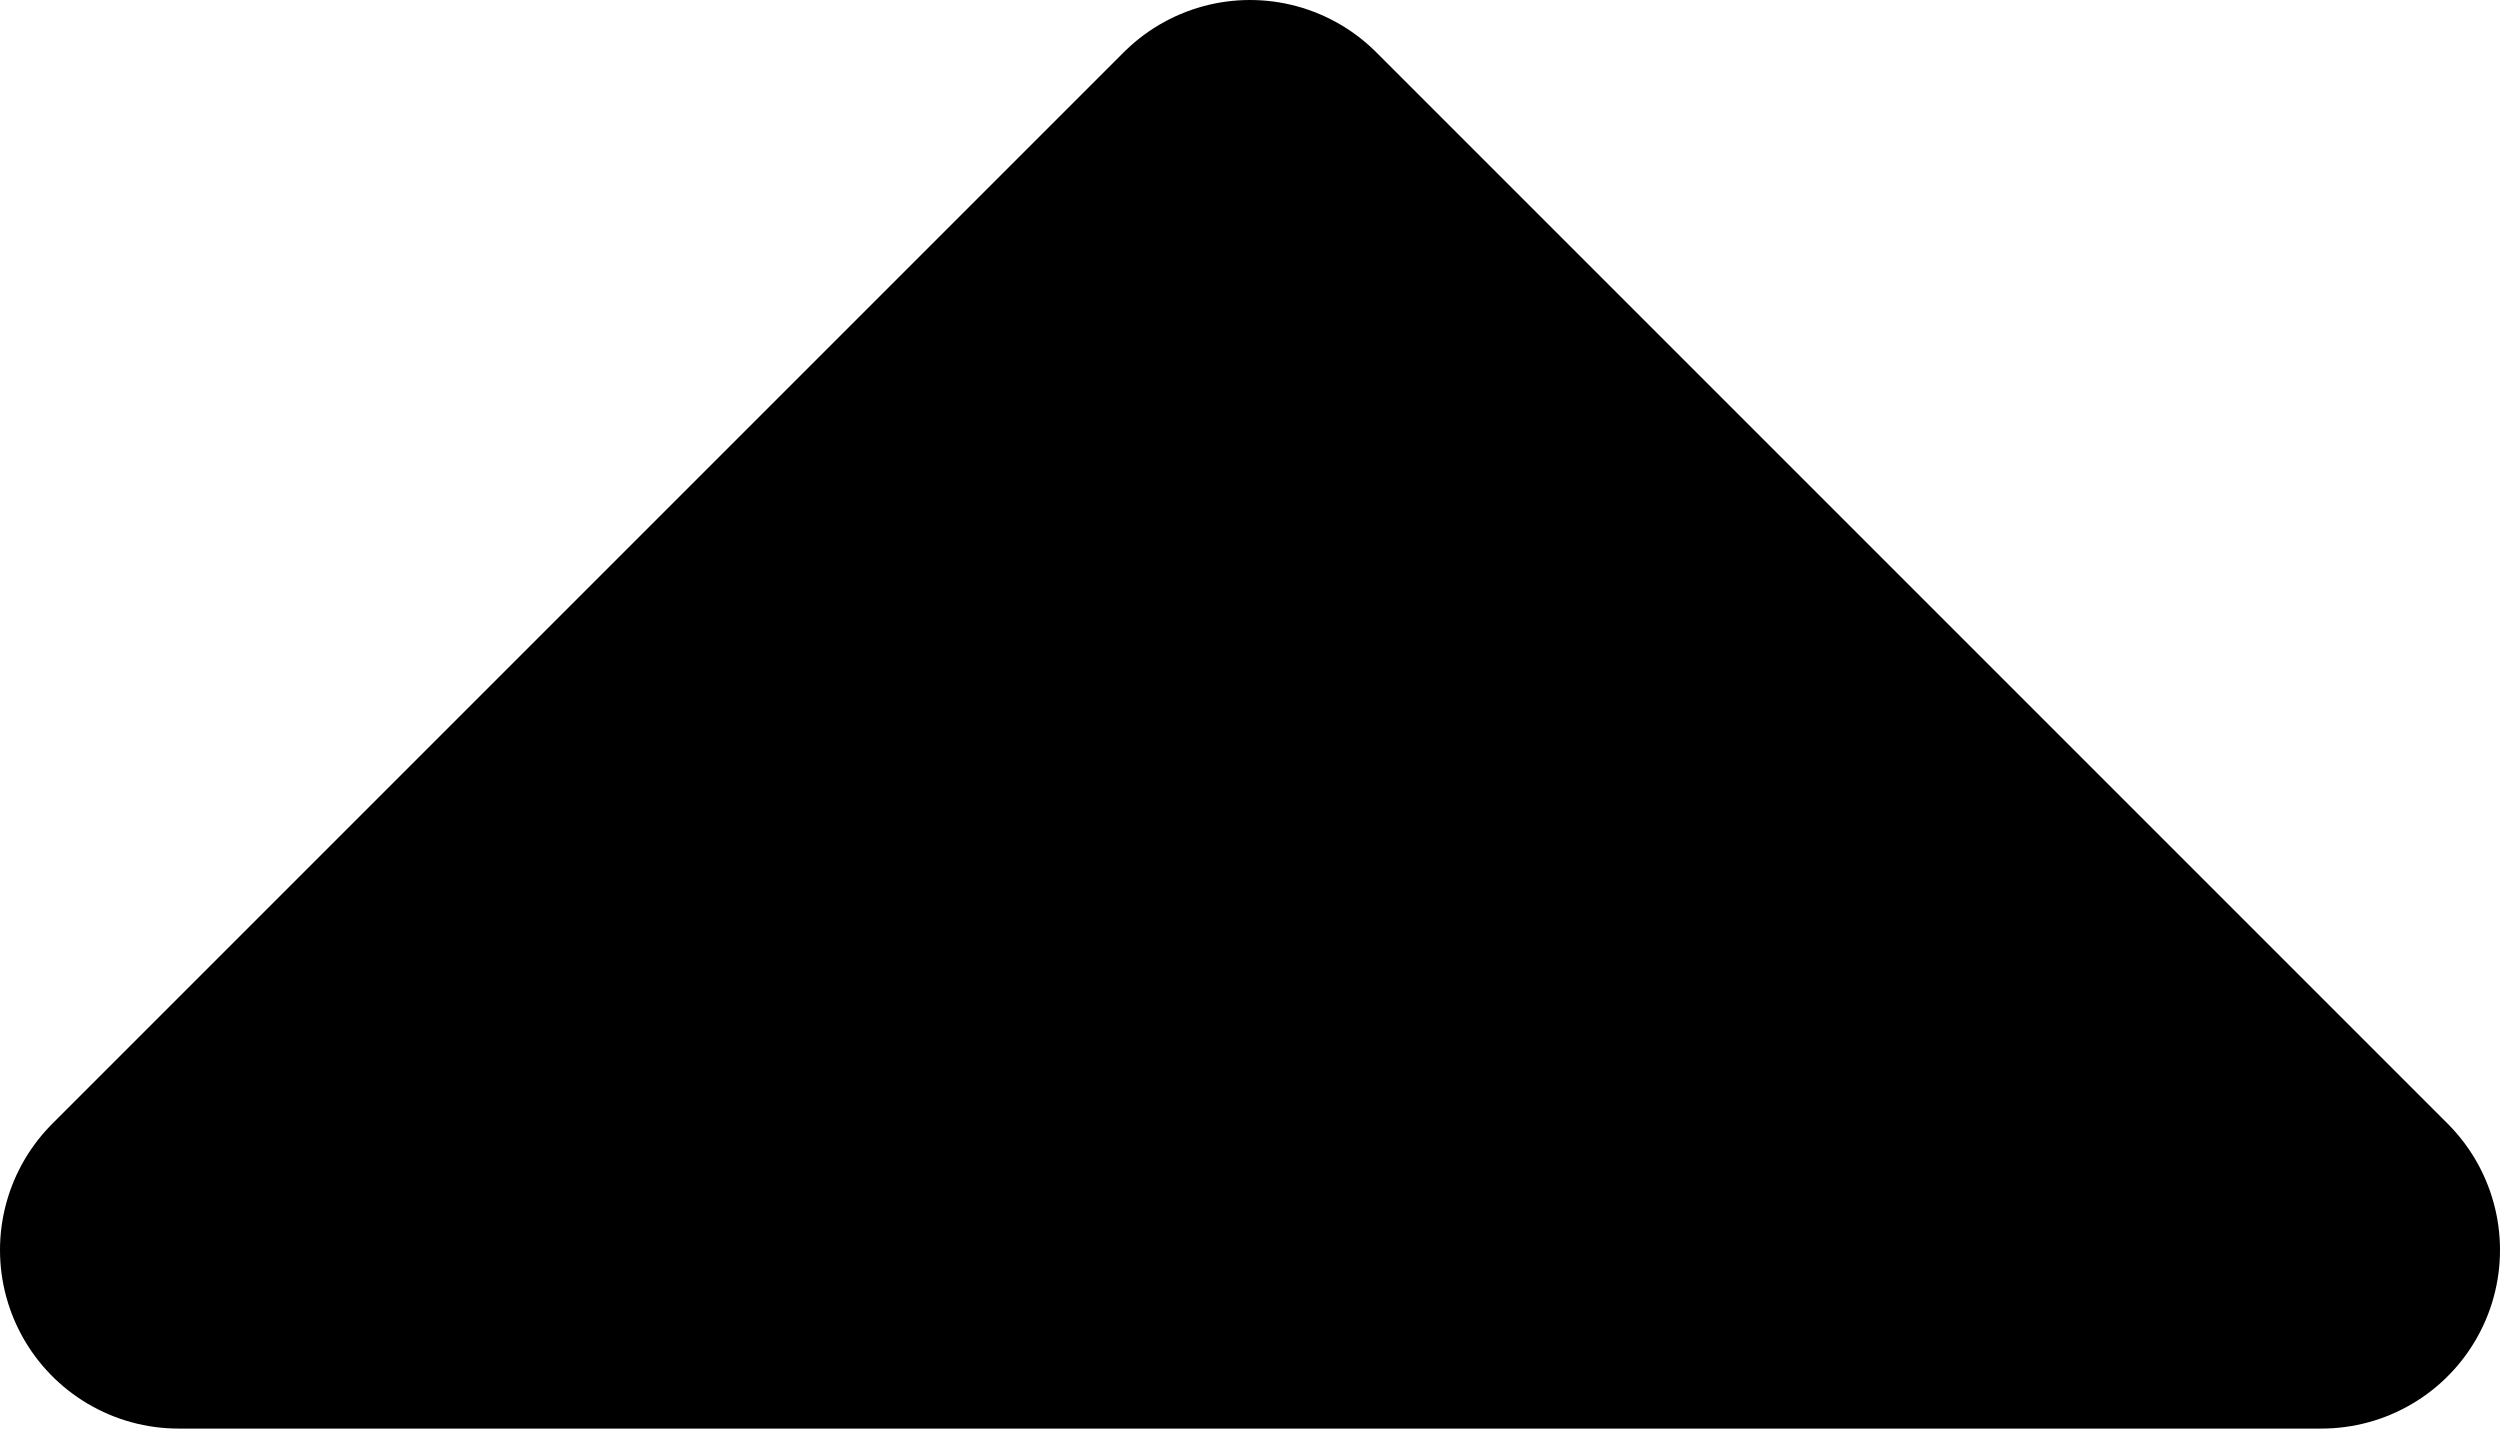 <?xml version="1.0" encoding="UTF-8" standalone="no"?>
<!-- Created with Inkscape (http://www.inkscape.org/) -->

<svg
   xmlns:dc="http://purl.org/dc/elements/1.1/"
   xmlns:cc="http://creativecommons.org/ns#"
   xmlns:rdf="http://www.w3.org/1999/02/22-rdf-syntax-ns#"
   xmlns:svg="http://www.w3.org/2000/svg"
   xmlns="http://www.w3.org/2000/svg"
   xmlns:sodipodi="http://sodipodi.sourceforge.net/DTD/sodipodi-0.dtd"
   xmlns:inkscape="http://www.inkscape.org/namespaces/inkscape"
   version="1.1"
   width="7"
   height="4"
   id="svg2816"
   inkscape:version="0.48.3.1 r9886"
   sodipodi:docname="map_mountain_top.svg">
  <sodipodi:namedview
     pagecolor="#ff00ff"
     bordercolor="#666666"
     borderopacity="1"
     objecttolerance="10"
     gridtolerance="10"
     guidetolerance="10"
     inkscape:pageopacity="0"
     inkscape:pageshadow="2"
     inkscape:window-width="1432"
     inkscape:window-height="988"
     id="namedview7"
     showgrid="true"
     inkscape:zoom="23.725"
     inkscape:cx="-3.6289829"
     inkscape:cy="2.0038773"
     inkscape:window-x="-8"
     inkscape:window-y="-8"
     inkscape:window-maximized="1"
     inkscape:current-layer="layer5">
    <inkscape:grid
       type="xygrid"
       id="grid4698"
       empspacing="5"
       visible="true"
       enabled="true"
       snapvisiblegridlinesonly="true" />
  </sodipodi:namedview>
  <defs
     id="defs2818" />
  <g
     transform="translate(-7,-5)"
     id="layer1" />
  <g
     inkscape:groupmode="layer"
     id="layer5"
     inkscape:label="NOAA_Image"
     transform="translate(0,-15)">
    <path
       style="fill:#000000;fill-opacity:1;stroke:#000000;stroke-width:1px;stroke-linecap:round;stroke-linejoin:round;stroke-opacity:1"
       d="m 0.5,4.5 3,-3 3,3 -6,0 z"
       id="path2827"
       transform="translate(0,14)"
       sodipodi:nodetypes="cccc" />
  </g>
</svg>

